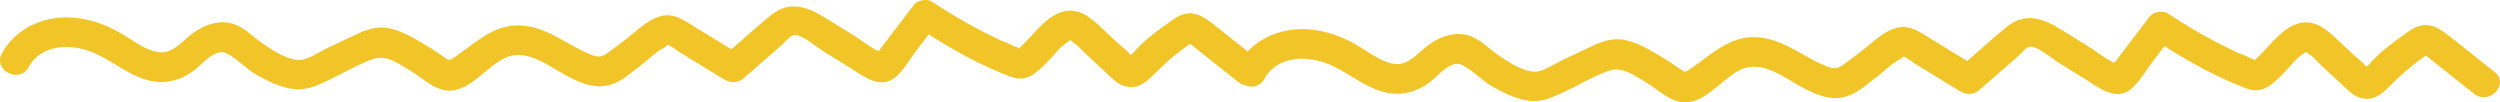 <svg width="342" height="14" viewBox="0 0 342 14" fill="none" xmlns="http://www.w3.org/2000/svg">
<path d="M170.68 7.03C172.855 4.738 176.126 3.701 179.416 4.049C181.519 4.262 183.533 5.005 185.365 6.025C185.839 6.289 186.313 6.593 186.794 6.902C187.985 7.666 189.215 8.455 190.571 8.719C192.131 9.012 193.275 8.001 194.378 7.027C194.698 6.744 195.015 6.465 195.337 6.221C196.715 5.181 198.464 4.436 200.238 4.703C201.642 4.911 202.696 5.76 203.75 6.61C204.154 6.935 204.558 7.261 204.982 7.55C206.285 8.443 208.437 9.896 210.115 9.802C210.94 9.749 211.939 9.197 212.808 8.716C213.141 8.532 213.455 8.358 213.732 8.227C214.653 7.799 215.586 7.357 216.506 6.916C216.677 6.835 216.847 6.752 217.018 6.67C218.524 5.942 220.038 5.211 221.766 5.397C223.572 5.591 225.29 6.598 226.836 7.505C226.936 7.563 227.036 7.622 227.134 7.679C227.981 8.172 228.787 8.693 229.567 9.256C230.069 9.596 230.27 9.785 230.482 9.797C230.682 9.808 230.892 9.66 231.376 9.332C231.917 8.961 232.443 8.57 232.967 8.18C235.195 6.522 237.371 4.903 240.414 5.099C242.751 5.251 244.666 6.331 246.598 7.419C247.648 8.011 248.703 8.606 249.833 9.055C250.785 9.436 251.283 9.483 252.141 8.869C252.711 8.467 253.266 8.044 253.823 7.62C254.038 7.457 254.253 7.293 254.47 7.13C254.861 6.838 255.26 6.505 255.669 6.164C256.801 5.22 258.011 4.212 259.342 3.832C261.034 3.336 262.461 4.244 263.819 5.108C264.003 5.225 264.186 5.341 264.368 5.453C265.158 5.934 265.948 6.418 266.739 6.903C267.53 7.388 268.322 7.873 269.113 8.354C269.453 8.055 269.792 7.756 270.131 7.456C271.587 6.167 273.045 4.878 274.55 3.657C276.981 1.698 279.354 2.454 281.797 3.949C283.097 4.747 284.411 5.558 285.711 6.37C286.111 6.612 286.527 6.903 286.954 7.201C287.688 7.713 288.454 8.247 289.217 8.592C289.283 8.536 289.309 8.494 289.389 8.423C289.456 8.339 289.522 8.251 289.588 8.163C289.653 8.077 289.717 7.991 289.782 7.908L290.046 7.558C290.478 6.983 290.905 6.416 291.341 5.849C291.799 5.251 292.254 4.653 292.709 4.055C293.164 3.456 293.62 2.857 294.079 2.258C294.591 1.604 295.891 1.39 296.571 1.848C298.694 3.248 300.868 4.552 303.12 5.73C304.118 6.244 305.117 6.744 306.128 7.216C306.286 7.288 306.472 7.356 306.666 7.427C307.075 7.576 307.517 7.737 307.798 7.973C308.29 8.008 308.461 8.135 308.303 8.355C308.393 8.265 308.484 8.178 308.574 8.091C309.143 7.587 309.675 7.007 310.212 6.423C311.273 5.269 312.35 4.096 313.752 3.458C315.959 2.452 317.654 3.491 319.256 4.966L322.103 7.619C322.232 7.735 322.382 7.859 322.538 7.988C322.902 8.289 323.299 8.617 323.534 8.938C323.62 8.981 323.687 9.024 323.748 9.064C323.776 9.082 323.803 9.099 323.83 9.115C323.829 9.102 323.843 9.101 323.843 9.101C325.287 7.276 327.566 5.66 329.47 4.316C331.722 2.728 333.212 3.465 335.176 5.019C336.193 5.829 337.211 6.635 338.228 7.442C339.245 8.248 340.263 9.054 341.28 9.864C343.343 11.495 340.525 14.469 338.448 12.824C337.431 12.015 336.415 11.21 335.399 10.405C334.381 9.597 333.362 8.79 332.344 7.98C332.265 7.915 332.184 7.851 332.102 7.787C332.02 7.723 331.938 7.659 331.86 7.594C331.581 7.805 331.162 8.1 330.901 8.284C330.774 8.374 330.685 8.438 330.667 8.451C329.651 9.234 328.678 10.069 327.748 10.956C327.555 11.14 327.365 11.331 327.175 11.521C325.951 12.749 324.728 13.975 322.771 13.341C321.913 13.053 321.221 12.385 320.574 11.761C320.462 11.654 320.352 11.547 320.242 11.444L317.395 8.792C317.263 8.672 317.114 8.518 316.957 8.355C316.639 8.025 316.286 7.658 315.964 7.472C315.612 7.271 315.593 7.122 315.531 7.101C315.477 7.083 315.389 7.166 315.011 7.402C314.388 7.798 313.807 8.454 313.255 9.076C312.985 9.381 312.722 9.678 312.465 9.933C312.386 10.011 312.309 10.088 312.232 10.166C310.778 11.624 309.475 12.93 307.229 12.071C303.326 10.594 299.62 8.542 296.1 6.307C295.812 6.683 295.527 7.059 295.242 7.434C294.957 7.81 294.672 8.186 294.384 8.562C294.117 8.912 293.855 9.292 293.589 9.678C293.021 10.504 292.434 11.357 291.736 12C289.815 13.789 287.716 12.421 285.9 11.238C285.656 11.078 285.416 10.922 285.182 10.777C283.981 10.029 282.766 9.281 281.552 8.533C281.368 8.419 281.11 8.23 280.811 8.01C279.846 7.301 278.444 6.27 277.649 6.395C277.258 6.46 276.745 6.994 276.341 7.413C276.194 7.566 276.061 7.704 275.955 7.798C275.668 8.046 275.382 8.297 275.095 8.548C274.809 8.799 274.523 9.05 274.236 9.297C273.663 9.799 273.09 10.298 272.518 10.796C271.945 11.295 271.372 11.793 270.799 12.295C269.96 13.03 268.923 12.95 268.16 12.481C268.146 12.475 268.132 12.469 268.119 12.464C268.082 12.449 268.048 12.435 268.006 12.406C266.989 11.786 265.972 11.162 264.955 10.538C263.938 9.914 262.921 9.289 261.904 8.669C261.847 8.633 261.751 8.563 261.631 8.476C261.244 8.196 260.621 7.745 260.379 7.744C260.359 7.745 260.282 7.82 260.197 7.902C260.101 7.994 259.996 8.096 259.952 8.112C259.275 8.373 258.514 9.033 257.835 9.622C257.534 9.883 257.249 10.13 256.994 10.322C256.673 10.559 256.351 10.816 256.023 11.076C254.792 12.055 253.492 13.09 251.945 13.344C250.111 13.66 248.33 12.88 246.74 12.053C246.233 11.791 245.706 11.476 245.163 11.153C243.009 9.869 240.606 8.437 238.204 9.492C237.239 9.921 236.313 10.69 235.371 11.473C233.706 12.857 231.99 14.283 229.918 13.952C228.735 13.767 227.631 12.971 226.58 12.213C226.104 11.869 225.639 11.534 225.181 11.266C224.98 11.148 224.773 11.021 224.562 10.891C223.234 10.076 221.727 9.151 220.225 9.642C218.814 10.098 217.432 10.816 216.068 11.524C215.407 11.868 214.749 12.209 214.095 12.518L213.922 12.599C212.388 13.323 210.905 14.023 209.142 13.781C207.369 13.541 205.57 12.655 204.046 11.771C203.418 11.408 202.822 10.92 202.225 10.433C201.495 9.836 200.764 9.24 199.976 8.87C198.798 8.325 197.477 9.545 196.437 10.506C196.126 10.793 195.84 11.057 195.591 11.244C194.292 12.214 192.787 12.827 191.133 12.826C188.775 12.813 186.828 11.636 184.885 10.461C183.886 9.857 182.889 9.254 181.837 8.81C178.795 7.515 174.705 7.61 172.957 10.797C172.375 11.862 171.282 12.03 170.401 11.675C170.062 11.621 169.72 11.477 169.396 11.22C168.38 10.412 167.363 9.606 166.347 8.801C165.329 7.994 164.31 7.187 163.292 6.376C163.214 6.312 163.132 6.248 163.05 6.184C162.968 6.119 162.886 6.055 162.808 5.991C162.529 6.201 162.11 6.497 161.849 6.681C161.722 6.771 161.633 6.834 161.615 6.848C160.599 7.63 159.626 8.465 158.696 9.353C158.503 9.536 158.313 9.727 158.123 9.918C156.899 11.145 155.676 12.372 153.719 11.737C152.861 11.449 152.169 10.781 151.522 10.158C151.41 10.05 151.3 9.944 151.191 9.841L148.343 7.188C148.211 7.068 148.062 6.914 147.905 6.751C147.587 6.421 147.234 6.054 146.913 5.868C146.561 5.667 146.541 5.518 146.479 5.497C146.425 5.479 146.337 5.562 145.959 5.798C145.336 6.195 144.755 6.85 144.204 7.473C143.933 7.778 143.67 8.075 143.413 8.329C143.335 8.407 143.257 8.485 143.18 8.562C141.726 10.02 140.423 11.326 138.178 10.467C134.274 8.99 130.568 6.938 127.048 4.703C126.76 5.079 126.475 5.455 126.19 5.831C125.905 6.206 125.62 6.582 125.332 6.958C125.065 7.308 124.803 7.688 124.537 8.074C123.969 8.9 123.382 9.753 122.684 10.397C120.763 12.186 118.664 10.817 116.849 9.634C116.604 9.474 116.364 9.318 116.131 9.174C114.929 8.425 113.715 7.677 112.5 6.93C112.316 6.816 112.059 6.627 111.759 6.406C110.794 5.697 109.392 4.667 108.598 4.791C108.206 4.856 107.693 5.39 107.289 5.809C107.142 5.962 107.01 6.1 106.903 6.195C106.616 6.442 106.33 6.693 106.044 6.944C105.757 7.195 105.471 7.446 105.184 7.694C104.611 8.195 104.039 8.694 103.466 9.193C102.893 9.691 102.32 10.19 101.747 10.691C100.908 11.427 99.871 11.347 99.108 10.878C99.052 10.853 99.01 10.841 98.954 10.803C97.937 10.182 96.92 9.558 95.903 8.934C94.886 8.31 93.869 7.686 92.852 7.065C92.796 7.029 92.699 6.959 92.579 6.873C92.192 6.592 91.57 6.141 91.327 6.141C91.308 6.141 91.23 6.216 91.145 6.298C91.049 6.391 90.944 6.493 90.901 6.509C90.223 6.769 89.462 7.429 88.783 8.018C88.482 8.279 88.197 8.526 87.942 8.718C87.621 8.955 87.299 9.212 86.971 9.473C85.741 10.451 84.44 11.486 82.894 11.74C81.059 12.056 79.278 11.277 77.688 10.449C77.181 10.187 76.654 9.873 76.111 9.549C73.957 8.266 71.554 6.833 69.152 7.888C68.188 8.317 67.262 9.087 66.319 9.87C64.655 11.253 62.939 12.679 60.867 12.348C59.683 12.163 58.58 11.367 57.528 10.609C57.052 10.266 56.587 9.93 56.13 9.662C55.928 9.544 55.721 9.417 55.51 9.287C54.182 8.473 52.675 7.547 51.173 8.038C49.762 8.494 48.38 9.212 47.016 9.921C46.355 10.264 45.697 10.606 45.043 10.914L44.87 10.996C43.336 11.72 41.853 12.419 40.091 12.177C38.317 11.938 36.518 11.051 34.994 10.167C34.367 9.804 33.77 9.317 33.173 8.829C32.443 8.233 31.712 7.636 30.924 7.266C29.746 6.721 28.425 7.941 27.385 8.903C27.074 9.19 26.788 9.454 26.539 9.641C25.241 10.61 23.735 11.223 22.081 11.222C19.723 11.209 17.776 10.032 15.834 8.857C14.835 8.254 13.837 7.65 12.785 7.207C9.743 5.911 5.653 6.006 3.905 9.193C2.646 11.497 -0.999 9.605 0.261 7.301C2.227 3.714 6.281 2.014 10.364 2.445C12.467 2.658 14.481 3.401 16.313 4.421C16.787 4.685 17.262 4.99 17.742 5.298C18.933 6.063 20.163 6.852 21.519 7.115C23.079 7.408 24.223 6.397 25.326 5.424C25.646 5.141 25.963 4.861 26.285 4.617C27.663 3.577 29.412 2.833 31.186 3.099C32.59 3.307 33.644 4.156 34.699 5.006C35.102 5.332 35.506 5.657 35.93 5.947C37.233 6.839 39.386 8.292 41.063 8.198C41.888 8.146 42.887 7.593 43.756 7.112C44.089 6.928 44.403 6.754 44.681 6.623C45.601 6.195 46.534 5.753 47.454 5.312C47.625 5.231 47.795 5.148 47.966 5.066C49.472 4.339 50.986 3.608 52.714 3.793C54.52 3.987 56.238 4.994 57.784 5.901C57.884 5.96 57.984 6.018 58.083 6.076C58.929 6.568 59.735 7.09 60.515 7.652C61.017 7.992 61.218 8.181 61.43 8.193C61.63 8.204 61.84 8.057 62.324 7.729C62.865 7.358 63.392 6.966 63.915 6.576C66.143 4.919 68.32 3.3 71.363 3.495C73.699 3.647 75.615 4.727 77.546 5.816C78.596 6.408 79.651 7.002 80.781 7.452C81.733 7.832 82.231 7.88 83.089 7.265C83.659 6.863 84.214 6.44 84.771 6.017C84.986 5.853 85.201 5.689 85.418 5.526C85.809 5.234 86.208 4.902 86.617 4.56C87.749 3.617 88.959 2.608 90.29 2.228C91.982 1.733 93.409 2.64 94.767 3.505C94.951 3.622 95.134 3.738 95.316 3.85C96.107 4.331 96.898 4.815 97.689 5.3C98.48 5.785 99.271 6.269 100.061 6.751C100.401 6.452 100.74 6.151 101.08 5.851C102.536 4.563 103.993 3.274 105.499 2.054C107.929 0.094 110.302 0.85 112.746 2.345C114.045 3.143 115.359 3.955 116.659 4.767C117.059 5.009 117.475 5.299 117.902 5.597C118.637 6.11 119.402 6.643 120.165 6.989C120.198 6.96 120.221 6.936 120.246 6.909C120.271 6.883 120.297 6.855 120.337 6.82C120.403 6.736 120.468 6.649 120.534 6.562C120.599 6.475 120.665 6.388 120.73 6.305C120.818 6.188 120.906 6.072 120.993 5.956C121.426 5.381 121.853 4.813 122.289 4.245C122.747 3.647 123.202 3.049 123.657 2.451C124.113 1.853 124.568 1.254 125.027 0.655C125.539 -0 126.84 -0.214 127.519 0.245C129.642 1.645 131.816 2.948 134.068 4.127C135.067 4.64 136.065 5.14 137.076 5.613C137.234 5.685 137.42 5.752 137.614 5.823C138.023 5.972 138.465 6.133 138.746 6.369C139.238 6.404 139.409 6.532 139.251 6.751C139.341 6.662 139.431 6.575 139.521 6.488L139.522 6.487C140.091 5.983 140.623 5.404 141.16 4.819C142.221 3.665 143.298 2.492 144.7 1.854C146.907 0.849 148.602 1.888 150.204 3.362L153.051 6.015C153.18 6.131 153.33 6.255 153.486 6.384C153.85 6.685 154.247 7.013 154.482 7.335C154.568 7.377 154.635 7.421 154.696 7.46C154.725 7.478 154.751 7.496 154.778 7.512C154.778 7.498 154.791 7.498 154.791 7.498C156.235 5.672 158.514 4.056 160.418 2.712C162.67 1.124 164.16 1.861 166.124 3.416C167.141 4.225 168.159 5.032 169.176 5.838C169.677 6.235 170.178 6.632 170.68 7.03Z" fill="#F1C527"/>
</svg>

